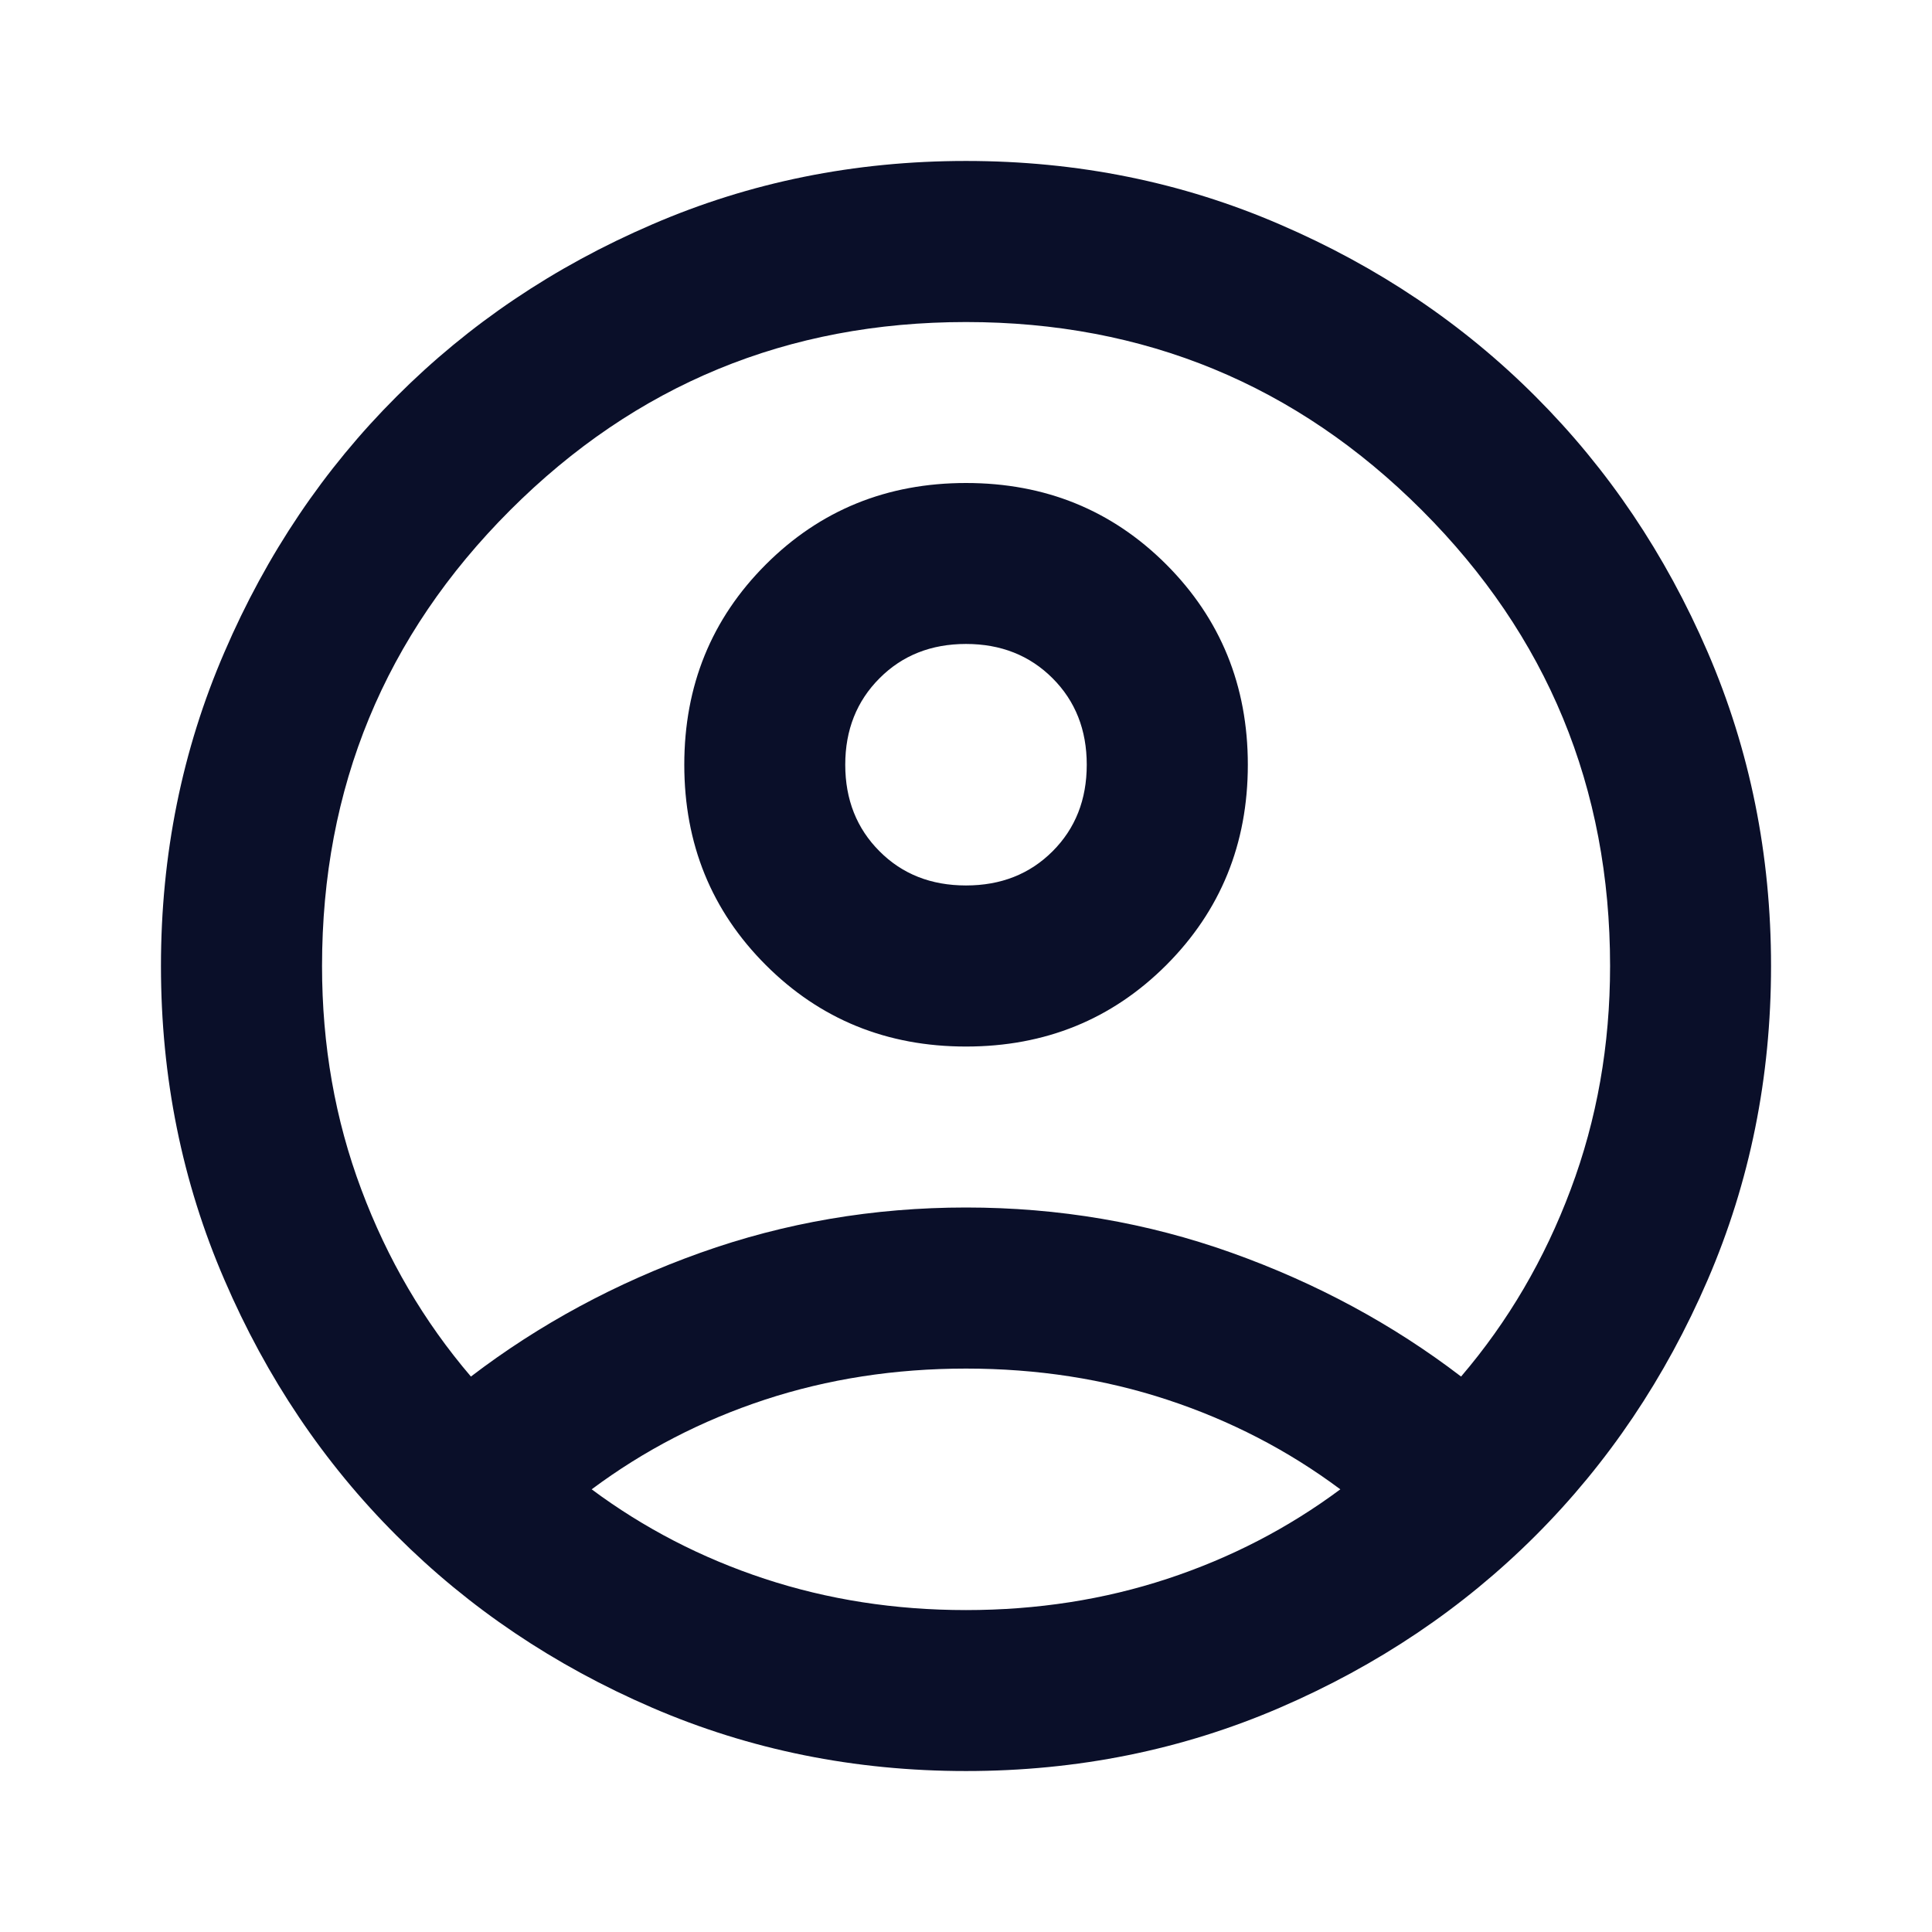 <svg width="16" height="16" viewBox="0 0 16 16" fill="none" xmlns="http://www.w3.org/2000/svg">
<mask id="mask0_2485_304" style="mask-type:alpha" maskUnits="userSpaceOnUse" x="0" y="0" width="16" height="16">
<rect width="16" height="16" fill="#D9D9D9"/>
</mask>
<g mask="url(#mask0_2485_304)">
<path d="M3.9 11.4C4.467 10.967 5.1 10.625 5.8 10.375C6.5 10.125 7.234 10 8 10C8.767 10 9.5 10.125 10.2 10.375C10.9 10.625 11.534 10.967 12.1 11.4C12.489 10.945 12.792 10.428 13.008 9.85C13.225 9.272 13.334 8.656 13.334 8C13.334 6.522 12.814 5.264 11.775 4.225C10.736 3.186 9.478 2.667 8 2.667C6.522 2.667 5.264 3.186 4.225 4.225C3.186 5.264 2.667 6.522 2.667 8C2.667 8.656 2.775 9.272 2.992 9.85C3.208 10.428 3.511 10.945 3.9 11.4ZM8 8.667C7.345 8.667 6.792 8.442 6.342 7.992C5.892 7.542 5.667 6.989 5.667 6.333C5.667 5.678 5.892 5.125 6.342 4.675C6.792 4.225 7.345 4 8 4C8.656 4 9.209 4.225 9.659 4.675C10.108 5.125 10.334 5.678 10.334 6.333C10.334 6.989 10.108 7.542 9.659 7.992C9.209 8.442 8.656 8.667 8 8.667ZM8 14.667C7.078 14.667 6.211 14.492 5.4 14.142C4.589 13.792 3.884 13.317 3.284 12.717C2.683 12.117 2.208 11.411 1.859 10.6C1.508 9.789 1.333 8.922 1.333 8C1.333 7.078 1.508 6.211 1.859 5.4C2.208 4.589 2.683 3.884 3.284 3.284C3.884 2.683 4.589 2.208 5.4 1.859C6.211 1.508 7.078 1.333 8 1.333C8.922 1.333 9.789 1.508 10.6 1.859C11.411 2.208 12.117 2.683 12.717 3.284C13.317 3.884 13.792 4.589 14.142 5.4C14.492 6.211 14.667 7.078 14.667 8C14.667 8.922 14.492 9.789 14.142 10.6C13.792 11.411 13.317 12.117 12.717 12.717C12.117 13.317 11.411 13.792 10.6 14.142C9.789 14.492 8.922 14.667 8 14.667ZM8 13.334C8.589 13.334 9.145 13.247 9.667 13.075C10.189 12.903 10.667 12.656 11.1 12.334C10.667 12.011 10.189 11.764 9.667 11.592C9.145 11.42 8.589 11.334 8 11.334C7.411 11.334 6.856 11.42 6.333 11.592C5.811 11.764 5.333 12.011 4.9 12.334C5.333 12.656 5.811 12.903 6.333 13.075C6.856 13.247 7.411 13.334 8 13.334ZM8 7.333C8.289 7.333 8.528 7.239 8.717 7.05C8.906 6.861 9 6.622 9 6.333C9 6.045 8.906 5.806 8.717 5.617C8.528 5.428 8.289 5.333 8 5.333C7.711 5.333 7.472 5.428 7.284 5.617C7.095 5.806 7 6.045 7 6.333C7 6.622 7.095 6.861 7.284 7.05C7.472 7.239 7.711 7.333 8 7.333Z" fill=" #0a0f29"/>
</g>
</svg>
